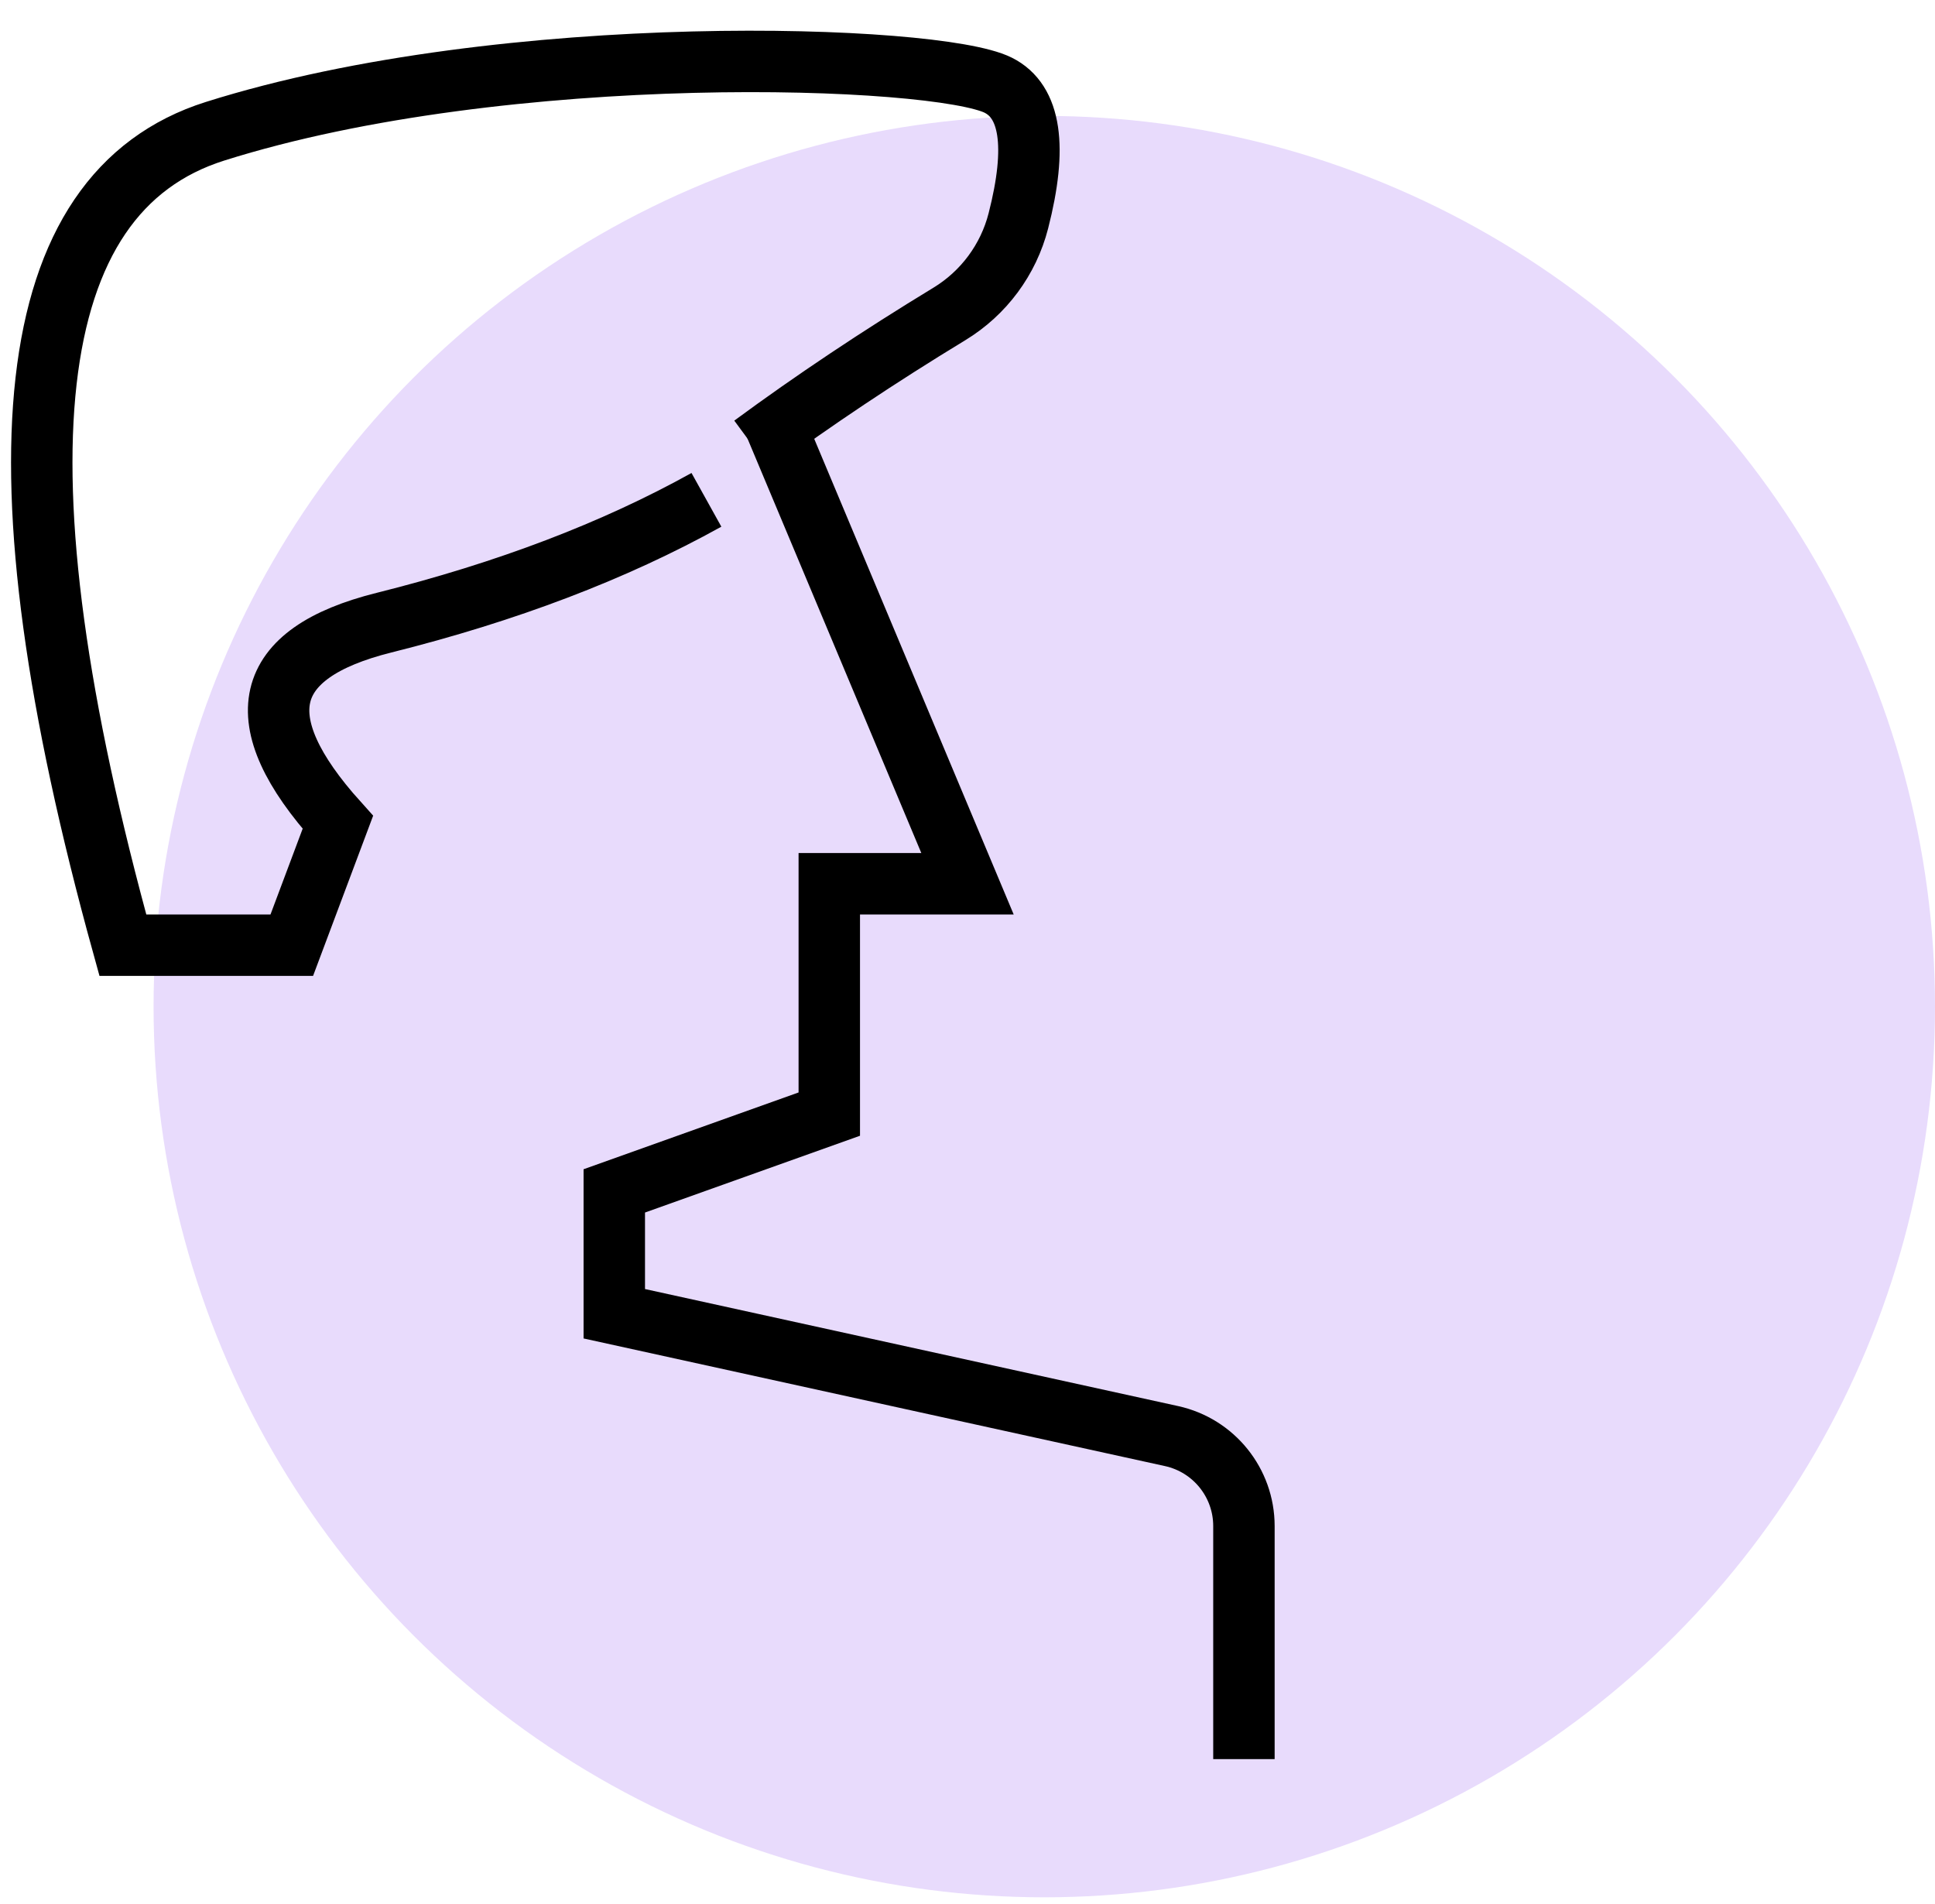 <?xml version="1.0" encoding="UTF-8"?>
<svg width="63px" height="62px" viewBox="0 0 63 62" version="1.1" xmlns="http://www.w3.org/2000/svg" xmlns:xlink="http://www.w3.org/1999/xlink">
    <!-- Generator: Sketch 56.3 (81716) - https://sketch.com -->
    <title>Group 16 Copy 2</title>
    <desc>Created with Sketch.</desc>
    <g id="Page-1" stroke="none" stroke-width="1" fill="none" fill-rule="evenodd">
        <g id="Desktop-HD-Copy-6" transform="translate(-810, -2242)">
            <g id="Group-16-Copy-2" transform="translate(811, 2244)">
                <circle id="Oval" fill="#E8DBFC" cx="33" cy="30.774" r="29"></circle>
                <path d="M24,11.274 L30.5,26.774 L26,26.774 L26,34.274 L19,36.774 L19,40.774 L37.143,44.757 C38.519,45.059 39.5,46.278 39.5,47.687 L39.5,55.274" id="Path-8" stroke="#000000" stroke-width="2"></path>
                <path d="M23.5,12.5 C25.474,11.046 27.611,9.619 29.911,8.221 L29.911,8.221 C31.026,7.543 31.832,6.456 32.156,5.191 C32.776,2.775 32.558,1.303 31.5,0.774 C29.5,-0.226 15.5,-0.726 6,2.274 C-0.333,4.274 -1.333,13.108 3,28.774 L8.5,28.774 L10,24.774 C7,21.441 7.5,19.274 11.5,18.274 C15.5,17.274 19,15.941 22,14.274" id="Path-9" stroke="#000000" stroke-width="2"></path>
            </g>
        </g>
    </g>
</svg>